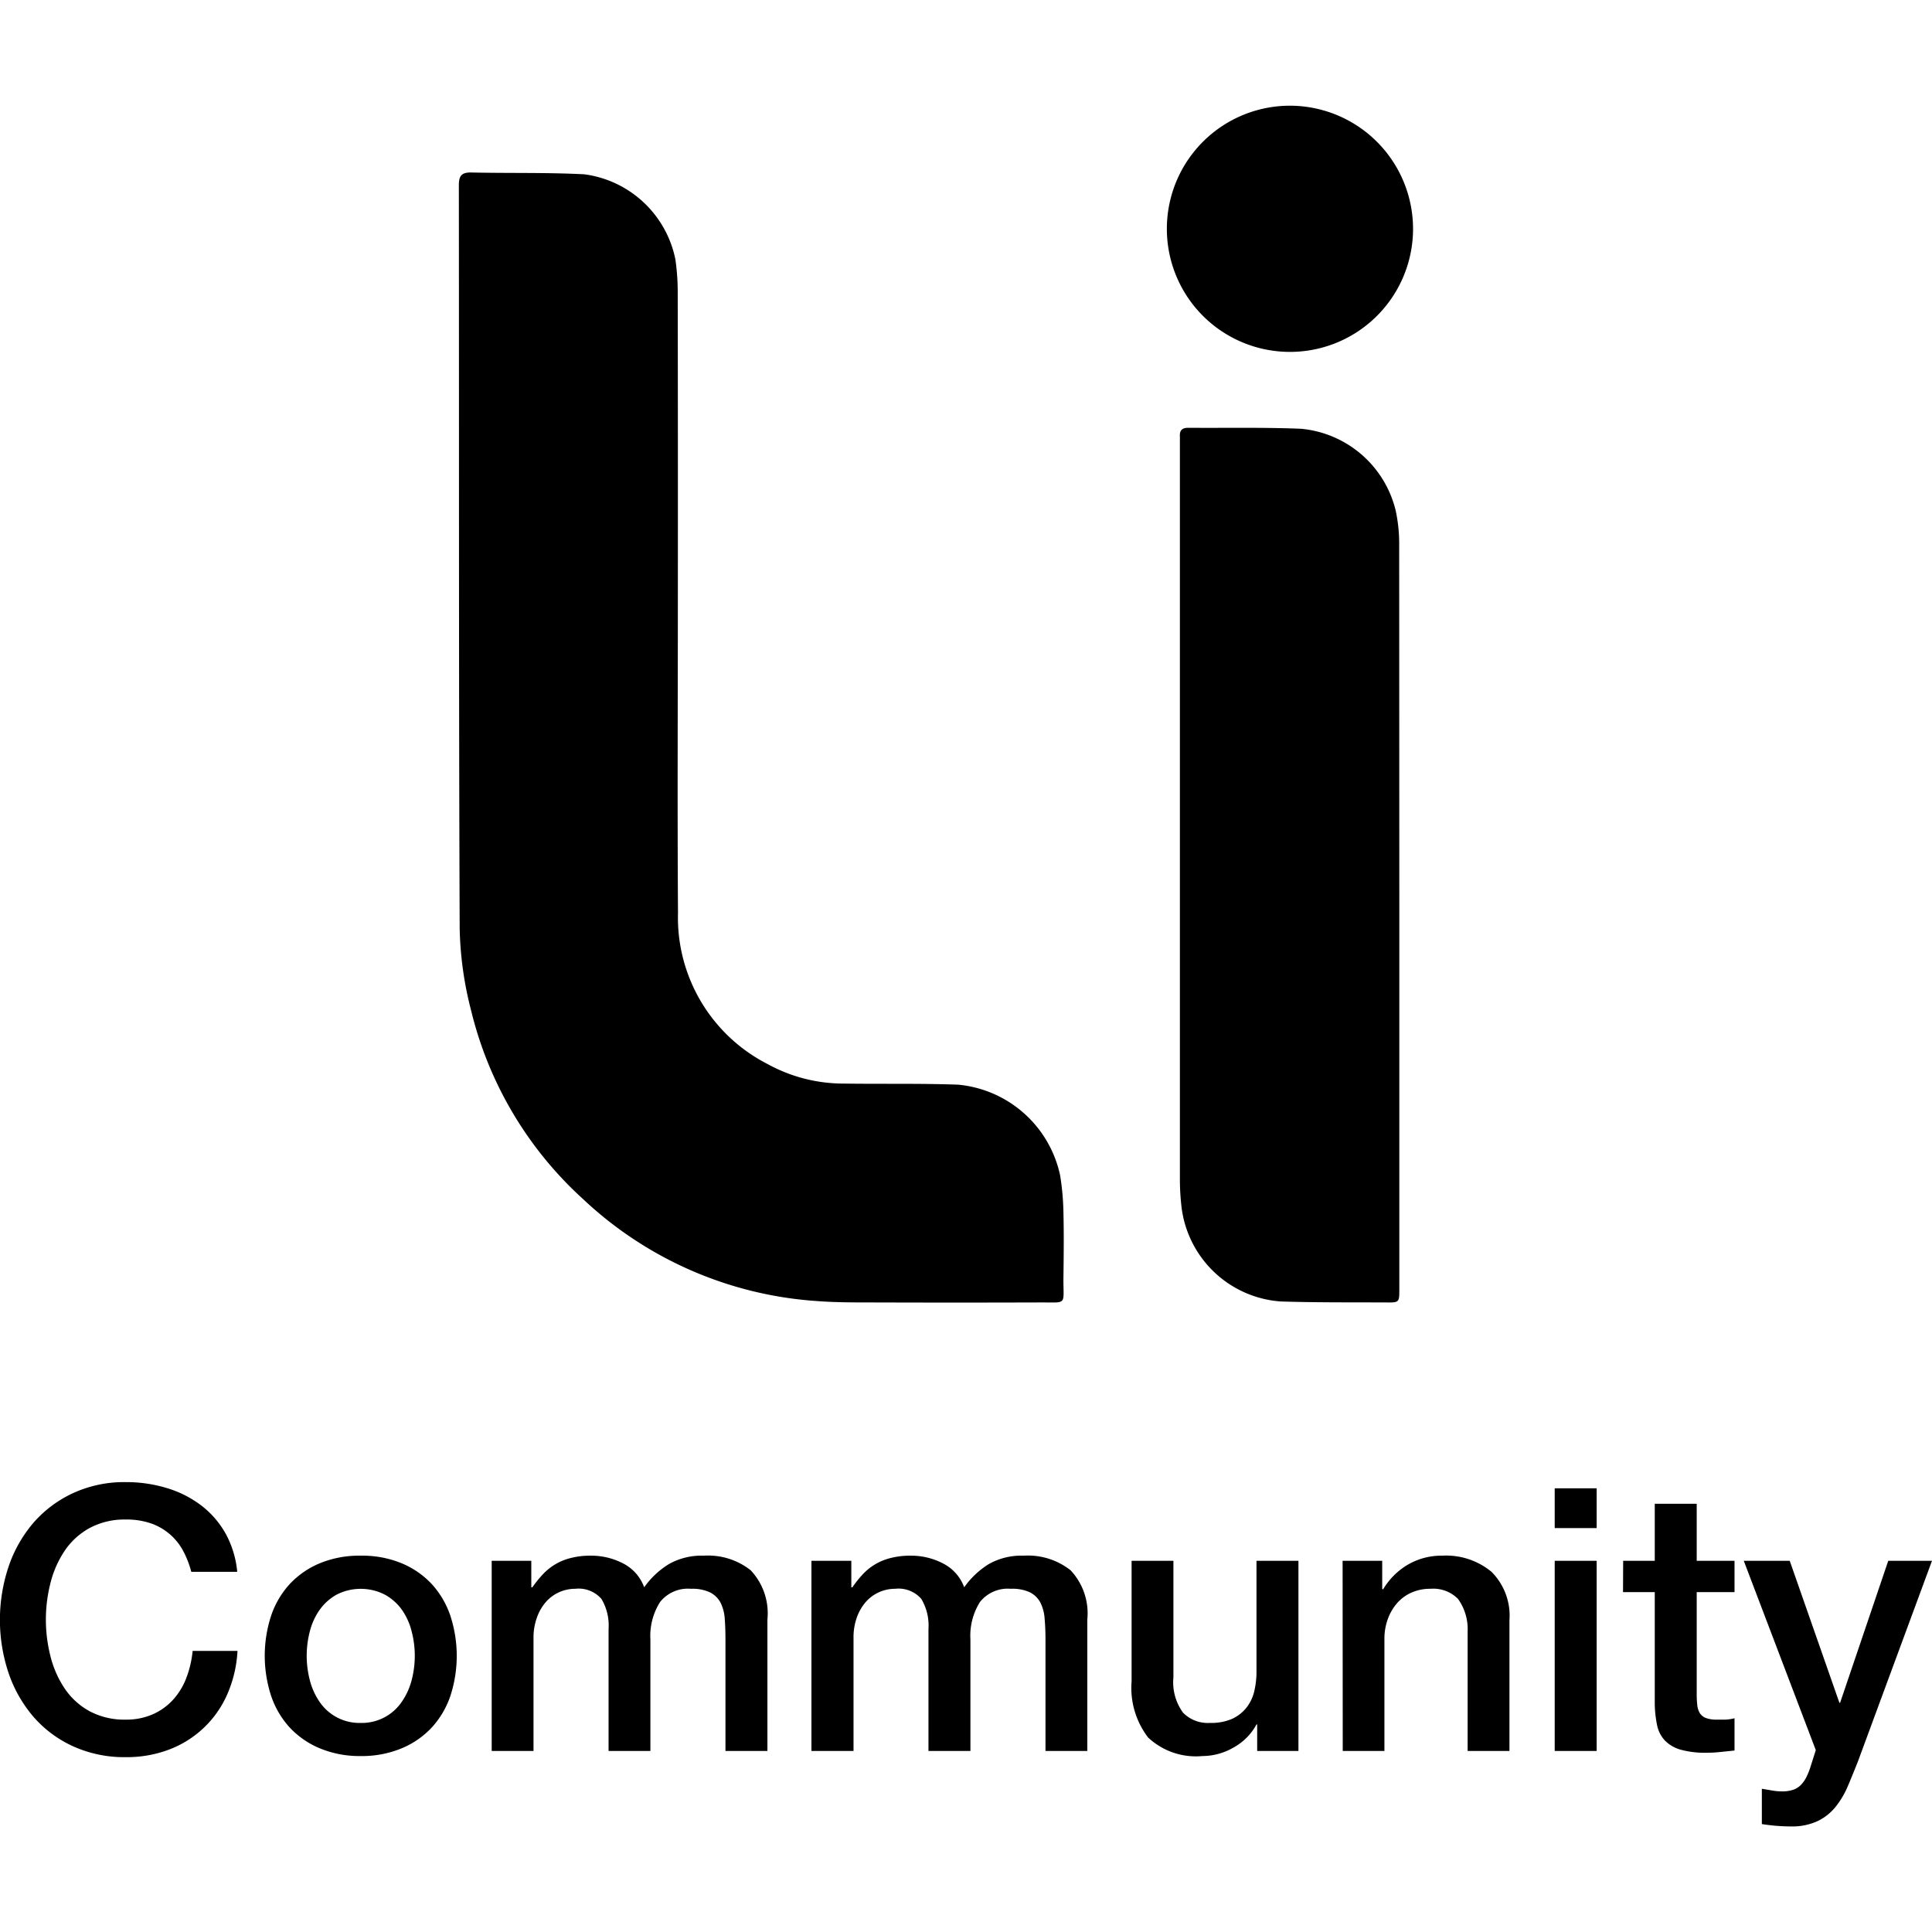 <svg data-tags="lithium" xmlns="http://www.w3.org/2000/svg" viewBox="0 0 14 14"><path d="M4.912 4.336c0 .76-.004 1.52.001 2.28a1.192 1.192 0 0 0 .65 1.095 1.143 1.143 0 0 0 .551.141c.277.004.554-.002.83.008a.835.835 0 0 1 .738.657 1.863 1.863 0 0 1 .024.267c.004.161.002.322 0 .483-.001.194.03.17-.167.171q-.61.002-1.222 0c-.132 0-.265 0-.397-.01a2.738 2.738 0 0 1-1.696-.74 2.706 2.706 0 0 1-.81-1.365 2.554 2.554 0 0 1-.083-.595c-.007-1.795-.004-3.59-.006-5.385 0-.07.02-.095.093-.093.272.006.545-.001.816.013a.777.777 0 0 1 .66.616 1.665 1.665 0 0 1 .017.233q.002 1.112.001 2.224Zm5.227-.408a1.126 1.126 0 0 0-.026-.231.779.779 0 0 0-.685-.59c-.272-.011-.544-.005-.817-.007-.046 0-.064.019-.061.064v5.399a1.75 1.75 0 0 0 .011.177.78.78 0 0 0 .721.691c.253.008.507.006.76.007.098.001.098 0 .098-.097V6.592l-.001-2.664Zm.1-2.24a.892.892 0 1 1-.886-.922.893.893 0 0 1 .886.922ZM1.386 11.39a.674.674 0 0 0-.059-.152.42.42 0 0 0-.233-.199.544.544 0 0 0-.183-.028.533.533 0 0 0-.262.062.515.515 0 0 0-.18.164.74.74 0 0 0-.103.233 1.074 1.074 0 0 0 0 .533.74.74 0 0 0 .103.233.515.515 0 0 0 .18.164.533.533 0 0 0 .262.061.473.473 0 0 0 .197-.039.439.439 0 0 0 .147-.106.501.501 0 0 0 .096-.159.76.76 0 0 0 .045-.194h.325a.902.902 0 0 1-.073.312.748.748 0 0 1-.42.402.868.868 0 0 1-.317.056.897.897 0 0 1-.382-.079.841.841 0 0 1-.287-.214.96.96 0 0 1-.18-.317 1.215 1.215 0 0 1 0-.77.96.96 0 0 1 .18-.318.856.856 0 0 1 .287-.215.884.884 0 0 1 .382-.08 1.007 1.007 0 0 1 .301.044.778.778 0 0 1 .25.128.664.664 0 0 1 .174.203.71.71 0 0 1 .083.275Zm1.228 1.335a.75.75 0 0 1-.294-.055.628.628 0 0 1-.219-.15.644.644 0 0 1-.136-.23.936.936 0 0 1 0-.583.644.644 0 0 1 .136-.23.628.628 0 0 1 .219-.15.75.75 0 0 1 .294-.054.75.75 0 0 1 .294.054.628.628 0 0 1 .219.15.644.644 0 0 1 .136.23.936.936 0 0 1 0 .584.644.644 0 0 1-.136.229.628.628 0 0 1-.219.15.75.75 0 0 1-.294.055Zm0-.24a.349.349 0 0 0 .298-.154.489.489 0 0 0 .071-.156.697.697 0 0 0 0-.353.471.471 0 0 0-.07-.156.376.376 0 0 0-.123-.11.384.384 0 0 0-.352 0 .376.376 0 0 0-.122.11.471.471 0 0 0-.071.156.702.702 0 0 0 0 .353.488.488 0 0 0 .07.156.349.349 0 0 0 .299.154Zm.949-1.175h.287v.192h.008a.781.781 0 0 1 .075-.093.407.407 0 0 1 .203-.119.562.562 0 0 1 .146-.017.5.5 0 0 1 .233.056.316.316 0 0 1 .153.173.613.613 0 0 1 .179-.168.482.482 0 0 1 .253-.061.498.498 0 0 1 .34.106.455.455 0 0 1 .121.357v.952h-.304v-.805q0-.083-.005-.15a.308.308 0 0 0-.03-.118.174.174 0 0 0-.077-.076.3.3 0 0 0-.138-.026.257.257 0 0 0-.224.096.459.459 0 0 0-.07.271v.808H4.41v-.885a.375.375 0 0 0-.052-.217.219.219 0 0 0-.19-.073.282.282 0 0 0-.21.093.347.347 0 0 0-.066.112.426.426 0 0 0-.026.152v.818h-.303V11.31Zm2.318 0h.288v.192h.008a.78.78 0 0 1 .074-.093.407.407 0 0 1 .203-.119.562.562 0 0 1 .146-.017.5.5 0 0 1 .233.056.316.316 0 0 1 .154.173.613.613 0 0 1 .178-.168.481.481 0 0 1 .253-.061.498.498 0 0 1 .34.106.455.455 0 0 1 .121.357v.952h-.303v-.805q0-.083-.006-.15a.307.307 0 0 0-.03-.118.174.174 0 0 0-.076-.076.3.3 0 0 0-.139-.026.257.257 0 0 0-.224.096.459.459 0 0 0-.069.271v.808h-.304v-.885a.375.375 0 0 0-.052-.217.219.219 0 0 0-.19-.073.282.282 0 0 0-.21.093.347.347 0 0 0-.066.112.425.425 0 0 0-.025.152v.818H5.88V11.31Zm3.528 1.378H9.11v-.192h-.005a.417.417 0 0 1-.166.167.452.452 0 0 1-.226.062.506.506 0 0 1-.393-.134.59.59 0 0 1-.12-.407v-.874h.303v.845a.374.374 0 0 0 .07.256.252.252 0 0 0 .194.074.384.384 0 0 0 .16-.029.283.283 0 0 0 .103-.079.301.301 0 0 0 .058-.118.614.614 0 0 0 .017-.15v-.799h.304Zm.32-1.378h.287v.203l.006.005a.51.51 0 0 1 .18-.18.483.483 0 0 1 .249-.065.515.515 0 0 1 .357.117.449.449 0 0 1 .13.352v.946h-.303v-.866a.374.374 0 0 0-.07-.236.252.252 0 0 0-.2-.073.33.33 0 0 0-.138.028.3.3 0 0 0-.104.077.363.363 0 0 0-.067.116.414.414 0 0 0-.024.141v.813H9.73Zm1.537-.525h.304v.288h-.304Zm0 .525h.304v1.378h-.304Zm.496 0h.229v-.413h.304v.413h.274v.227h-.274v.735a.734.734 0 0 0 .004.083.143.143 0 0 0 .018.058.09.09 0 0 0 .044.036.216.216 0 0 0 .08.012h.064a.317.317 0 0 0 .064-.01v.234l-.098.01a.895.895 0 0 1-.099.006.672.672 0 0 1-.193-.022.258.258 0 0 1-.115-.067.23.23 0 0 1-.056-.11.832.832 0 0 1-.017-.153v-.812h-.23Zm.874 0h.333l.36 1.029h.005l.349-1.029H14l-.536 1.452q-.037.094-.073.179a.639.639 0 0 1-.088.15.38.38 0 0 1-.129.104.44.44 0 0 1-.197.04 1.383 1.383 0 0 1-.21-.017v-.256l.071.012a.38.38 0 0 0 .072.007.248.248 0 0 0 .088-.013.145.145 0 0 0 .057-.039.24.24 0 0 0 .039-.06.586.586 0 0 0 .03-.08l.034-.107Z"/></svg>